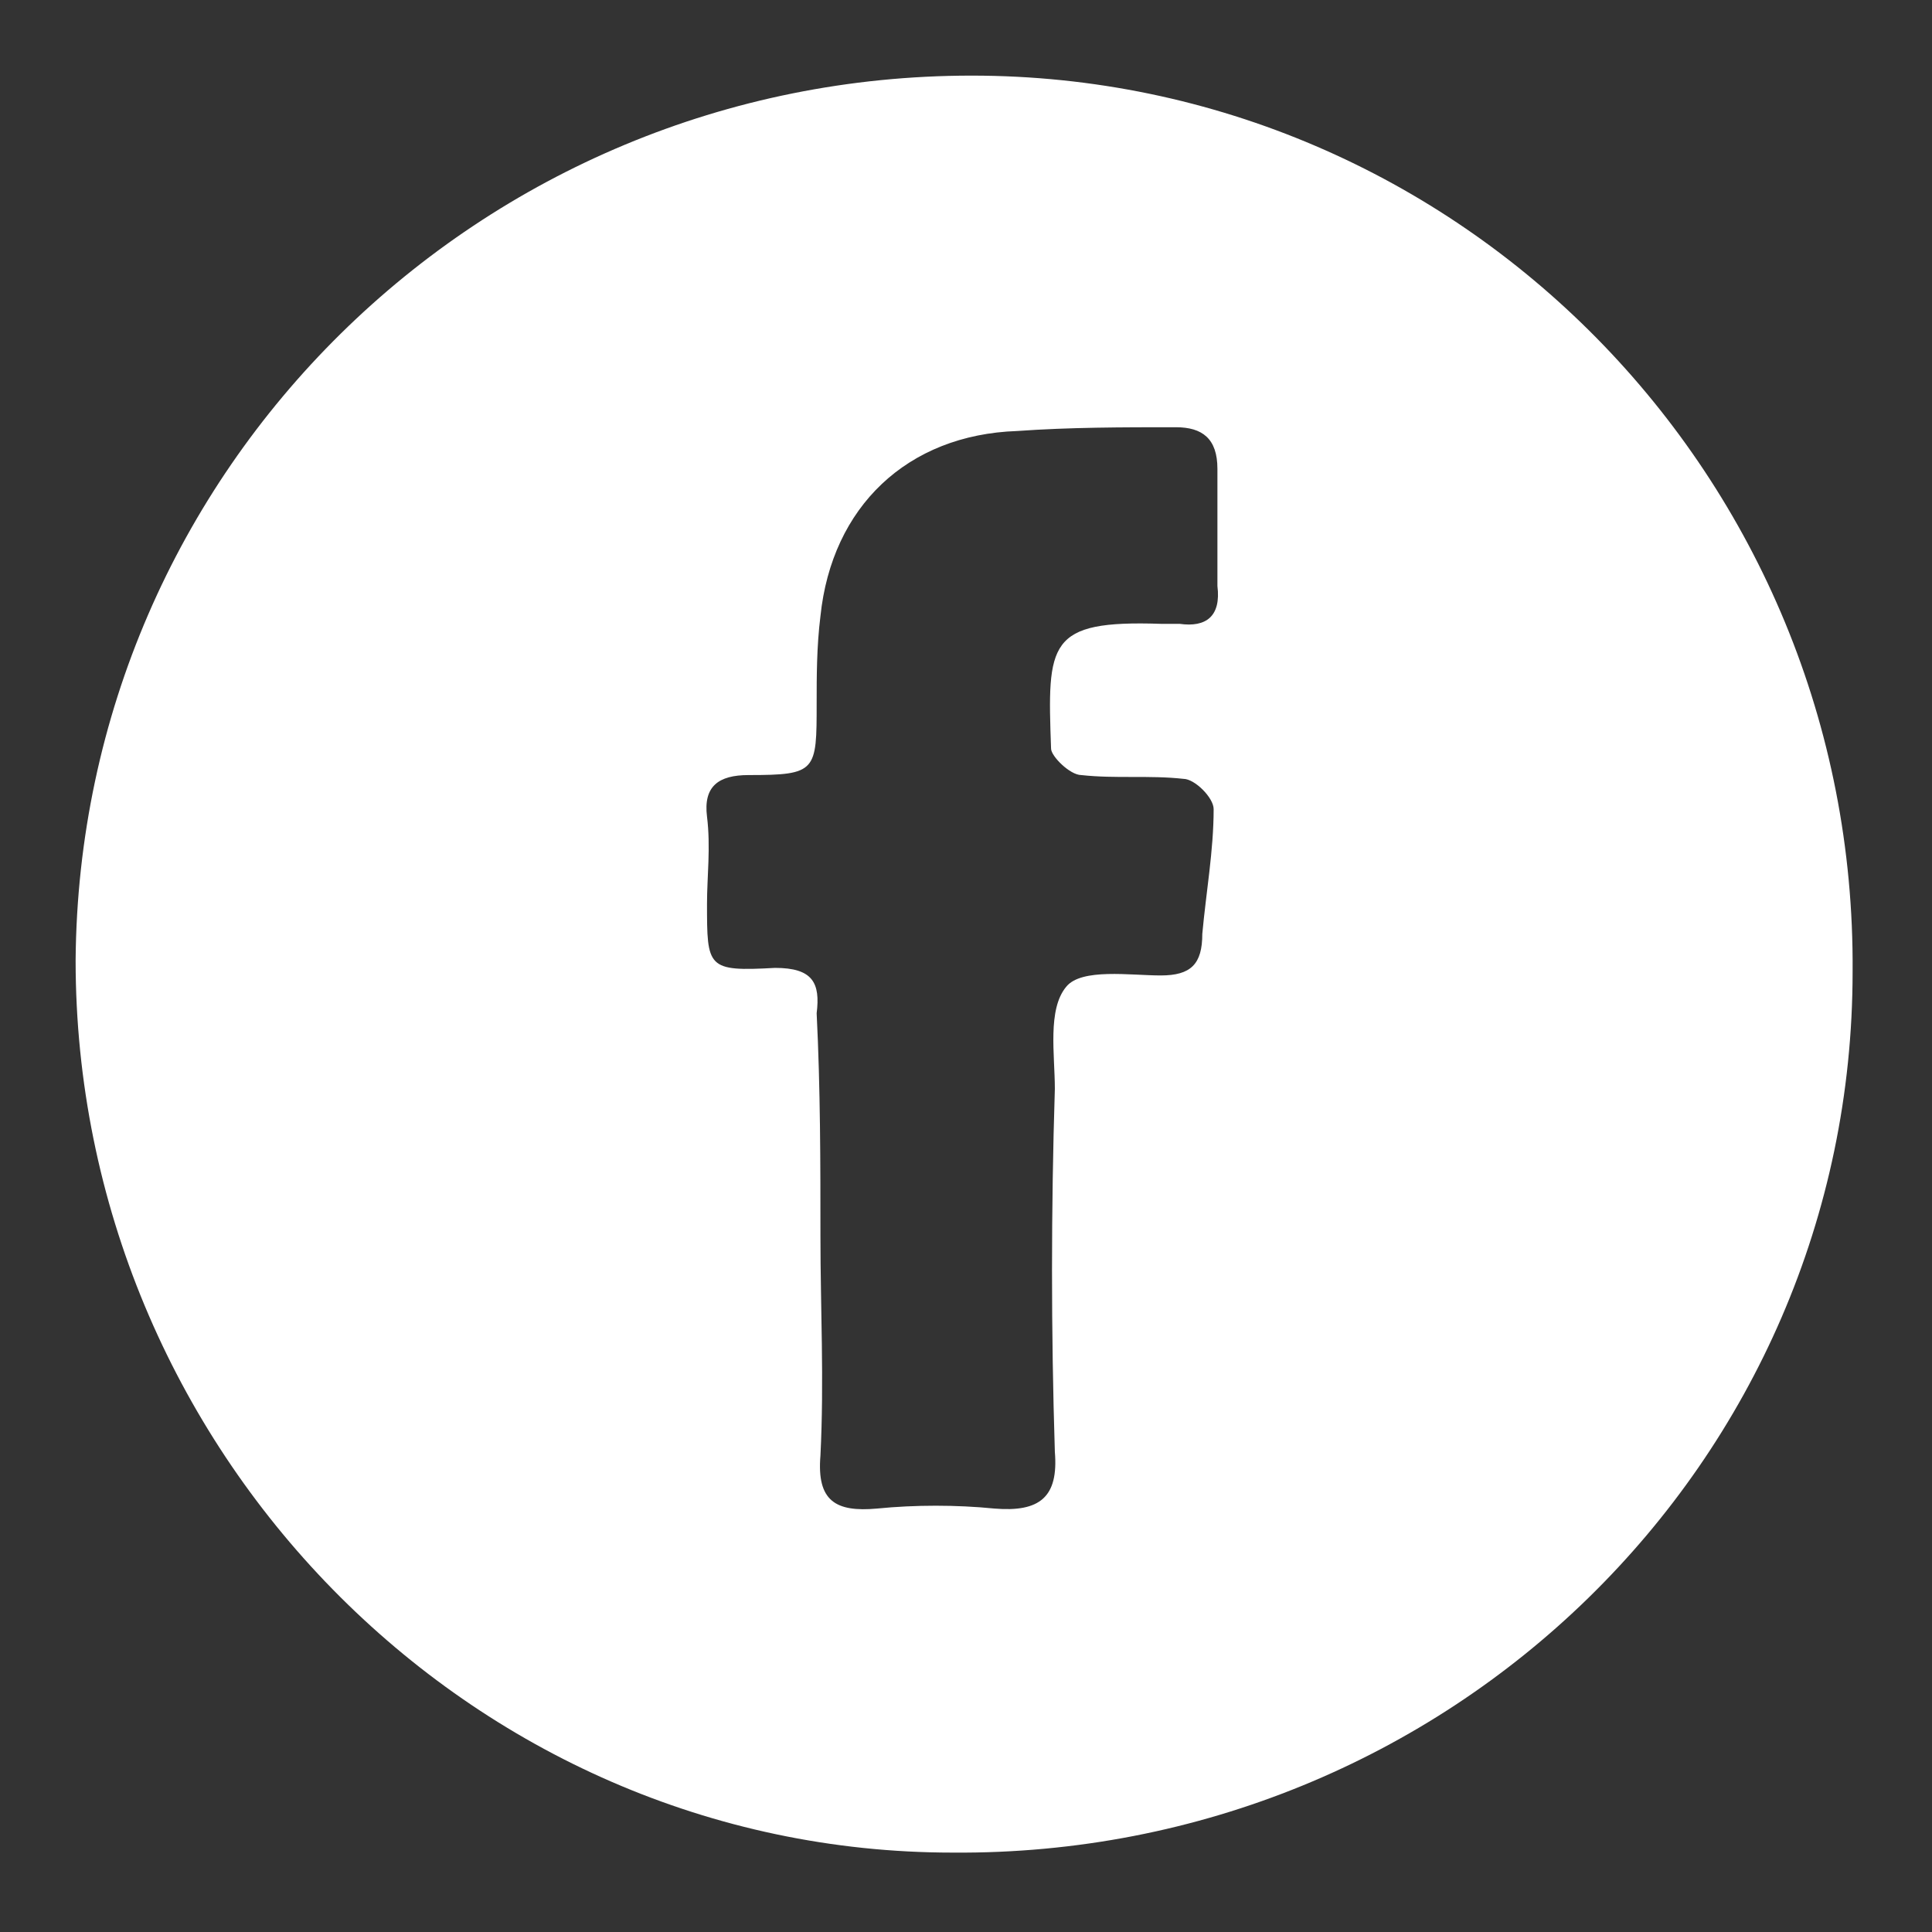 <?xml version="1.0" encoding="utf-8"?>
<!-- Generator: Adobe Illustrator 19.2.1, SVG Export Plug-In . SVG Version: 6.00 Build 0)  -->
<svg version="1.1" id="Capa_1" xmlns="http://www.w3.org/2000/svg" xmlns:xlink="http://www.w3.org/1999/xlink" x="0px" y="0px"
	 viewBox="0 0 51.1 51.1" style="enable-background:new 0 0 51.1 51.1;" xml:space="preserve">
<rect x="0" y="0" width="51.1" height="51.1" fill="#333333" stroke="none"/>
<style type="text/css">
	.st0{fill:#FFFFFF;}
</style>
<g>
	<path class="st0" d="M112.5-3c12.7,0,23.6,10.1,23.6,23.6c0,13.2-10.5,23.6-23.6,23.6c-13.5,0-23.6-10.9-23.6-23.7
		C88.9,7.6,99.5-3,112.5-3z M126.5,20.6c0-2.8,0-5.6,0-8.4c0-3.2-2.3-5.5-5.4-5.6c-5.7,0-11.4,0-17.1,0c-3.1,0-5.4,2.3-5.4,5.4
		c0,5.7,0,11.4,0,17.1c0,3.2,2.4,5.4,5.6,5.4c5.6,0,11.2,0,16.8,0c3.2,0,5.6-2.3,5.6-5.6C126.5,26.2,126.5,23.4,126.5,20.6z"/>
	<path class="st0" d="M119.7,17.8c1.4,0,2.7,0,4.1,0c0,0.2,0,0.3,0,0.5c0,3.6,0,7.2,0,10.8c0,1.7-1.1,2.8-2.8,2.8
		c-5.6,0-11.2,0-16.8,0c-1.7,0-2.8-1.1-2.8-2.8c0-3.6,0-7.1,0-10.7c0-0.2,0-0.3,0-0.5c1.4,0,2.7,0,4.1,0c-1.1,4-0.2,7.2,3.4,9.4
		c2.6,1.6,6,1.3,8.5-0.6C119.4,25,121,21.8,119.7,17.8z"/>
	<path class="st0" d="M107.6,20.6c0-2.7,2.2-4.9,4.9-4.9c2.7,0,4.9,2.2,4.9,5c0,2.7-2.2,4.9-5,4.9C109.8,25.5,107.6,23.3,107.6,20.6
		z"/>
	<path class="st0" d="M123.2,9.9c0,1.6,0,3.1,0,4.7c-1.6,0-3.1,0-4.7,0c0-1.5,0-3.1,0-4.7C120.1,9.9,121.7,9.9,123.2,9.9z"/>
</g>
<g>
	<path class="st0" d="M25.7,2c12.9,0,23.4,10.6,23.3,23.7c0,13-10.7,23.4-23.8,23.3C12.4,49,2,38.3,2,25.4C2.1,12.4,12.7,2,25.7,2z
		 M21.7,32.7c0,1.9,0.1,3.8,0,5.8c-0.1,1.2,0.4,1.5,1.5,1.4c1-0.1,2.1-0.1,3.1,0c1.2,0.1,1.7-0.3,1.6-1.5c-0.1-3.2-0.1-6.4,0-9.6
		c0-0.9-0.2-2.1,0.3-2.7c0.4-0.5,1.7-0.3,2.5-0.3c0.8,0,1.1-0.3,1.1-1.1c0.1-1.1,0.3-2.2,0.3-3.3c0-0.3-0.5-0.8-0.8-0.8
		c-0.9-0.1-1.8,0-2.7-0.1c-0.3,0-0.8-0.5-0.8-0.7c-0.1-2.8-0.1-3.4,2.9-3.3c0.2,0,0.3,0,0.5,0c0.7,0.1,1.1-0.2,1-1c0-1,0-2,0-3.1
		c0-0.8-0.4-1.1-1.1-1.1c-1.4,0-2.8,0-4.2,0.1c-2.9,0.1-4.9,2-5.2,4.9c-0.1,0.8-0.1,1.6-0.1,2.3c0,1.8,0,1.9-1.8,1.9
		c-0.8,0-1.2,0.3-1.1,1.1c0.1,0.8,0,1.6,0,2.3c0,1.7,0,1.8,1.8,1.7c1,0,1.2,0.4,1.1,1.2C21.7,28.8,21.7,30.8,21.7,32.7z"/>
</g>
<g>
	<path class="st0" d="M150.3-15.9c-13.1,0.2-23.6-10.4-23.8-23.2c-0.2-13.2,10.4-23.7,23.2-23.9c13.1-0.2,23.7,10.4,23.8,23.2
		C173.7-26,162.5-15.8,150.3-15.9z M151.7-42.2c0-0.3,0-0.6,0-0.8c0-0.7-0.1-0.7-0.7-0.7c-1.3,0-2.5,0-3.8,0c-0.4,0-0.6,0.2-0.6,0.6
		c0,4.6,0,9.2,0,13.8c0,0.5,0.2,0.7,0.7,0.6c1.2,0,2.4,0,3.6,0c0.8,0,0.8,0,0.8-0.9c0-2.7,0-5.3,0-8c0-1.3,0.8-2.3,2.1-2.4
		c1.4-0.1,2.3,0.4,2.4,1.8c0,0.4,0.1,0.7,0.1,1.1c0,2.6,0,5.1,0,7.7c0,0.5,0.2,0.7,0.6,0.6c1.2,0,2.4,0,3.6,0c0.7,0,0.8-0.1,0.8-0.8
		c0-3.3,0-6.7,0-10c0-0.3,0-0.6-0.1-0.8c-0.6-2.1-2.6-3.5-4.8-3.6C154.6-43.9,153-43.4,151.7-42.2z M143.9-36.1c0-2.3,0-4.6,0-6.9
		c0-0.4-0.1-0.6-0.6-0.6c-1.3,0-2.6,0-3.9,0c-0.5,0-0.7,0.2-0.7,0.7c0,0.9,0,1.7,0,2.6c0,3.7,0,7.4,0,11.1c0,0.7,0.1,0.8,0.8,0.8
		c1.2,0,2.4,0,3.6,0c0.7,0,0.7,0,0.7-0.7C143.9-31.6,143.9-33.9,143.9-36.1z M143.9-47.6c0-1.4-1.1-2.6-2.5-2.6
		c-1.4,0-2.6,1.2-2.6,2.6c0,1.3,1.2,2.5,2.6,2.5C142.8-45.1,143.9-46.3,143.9-47.6z"/>
</g>
</svg>
